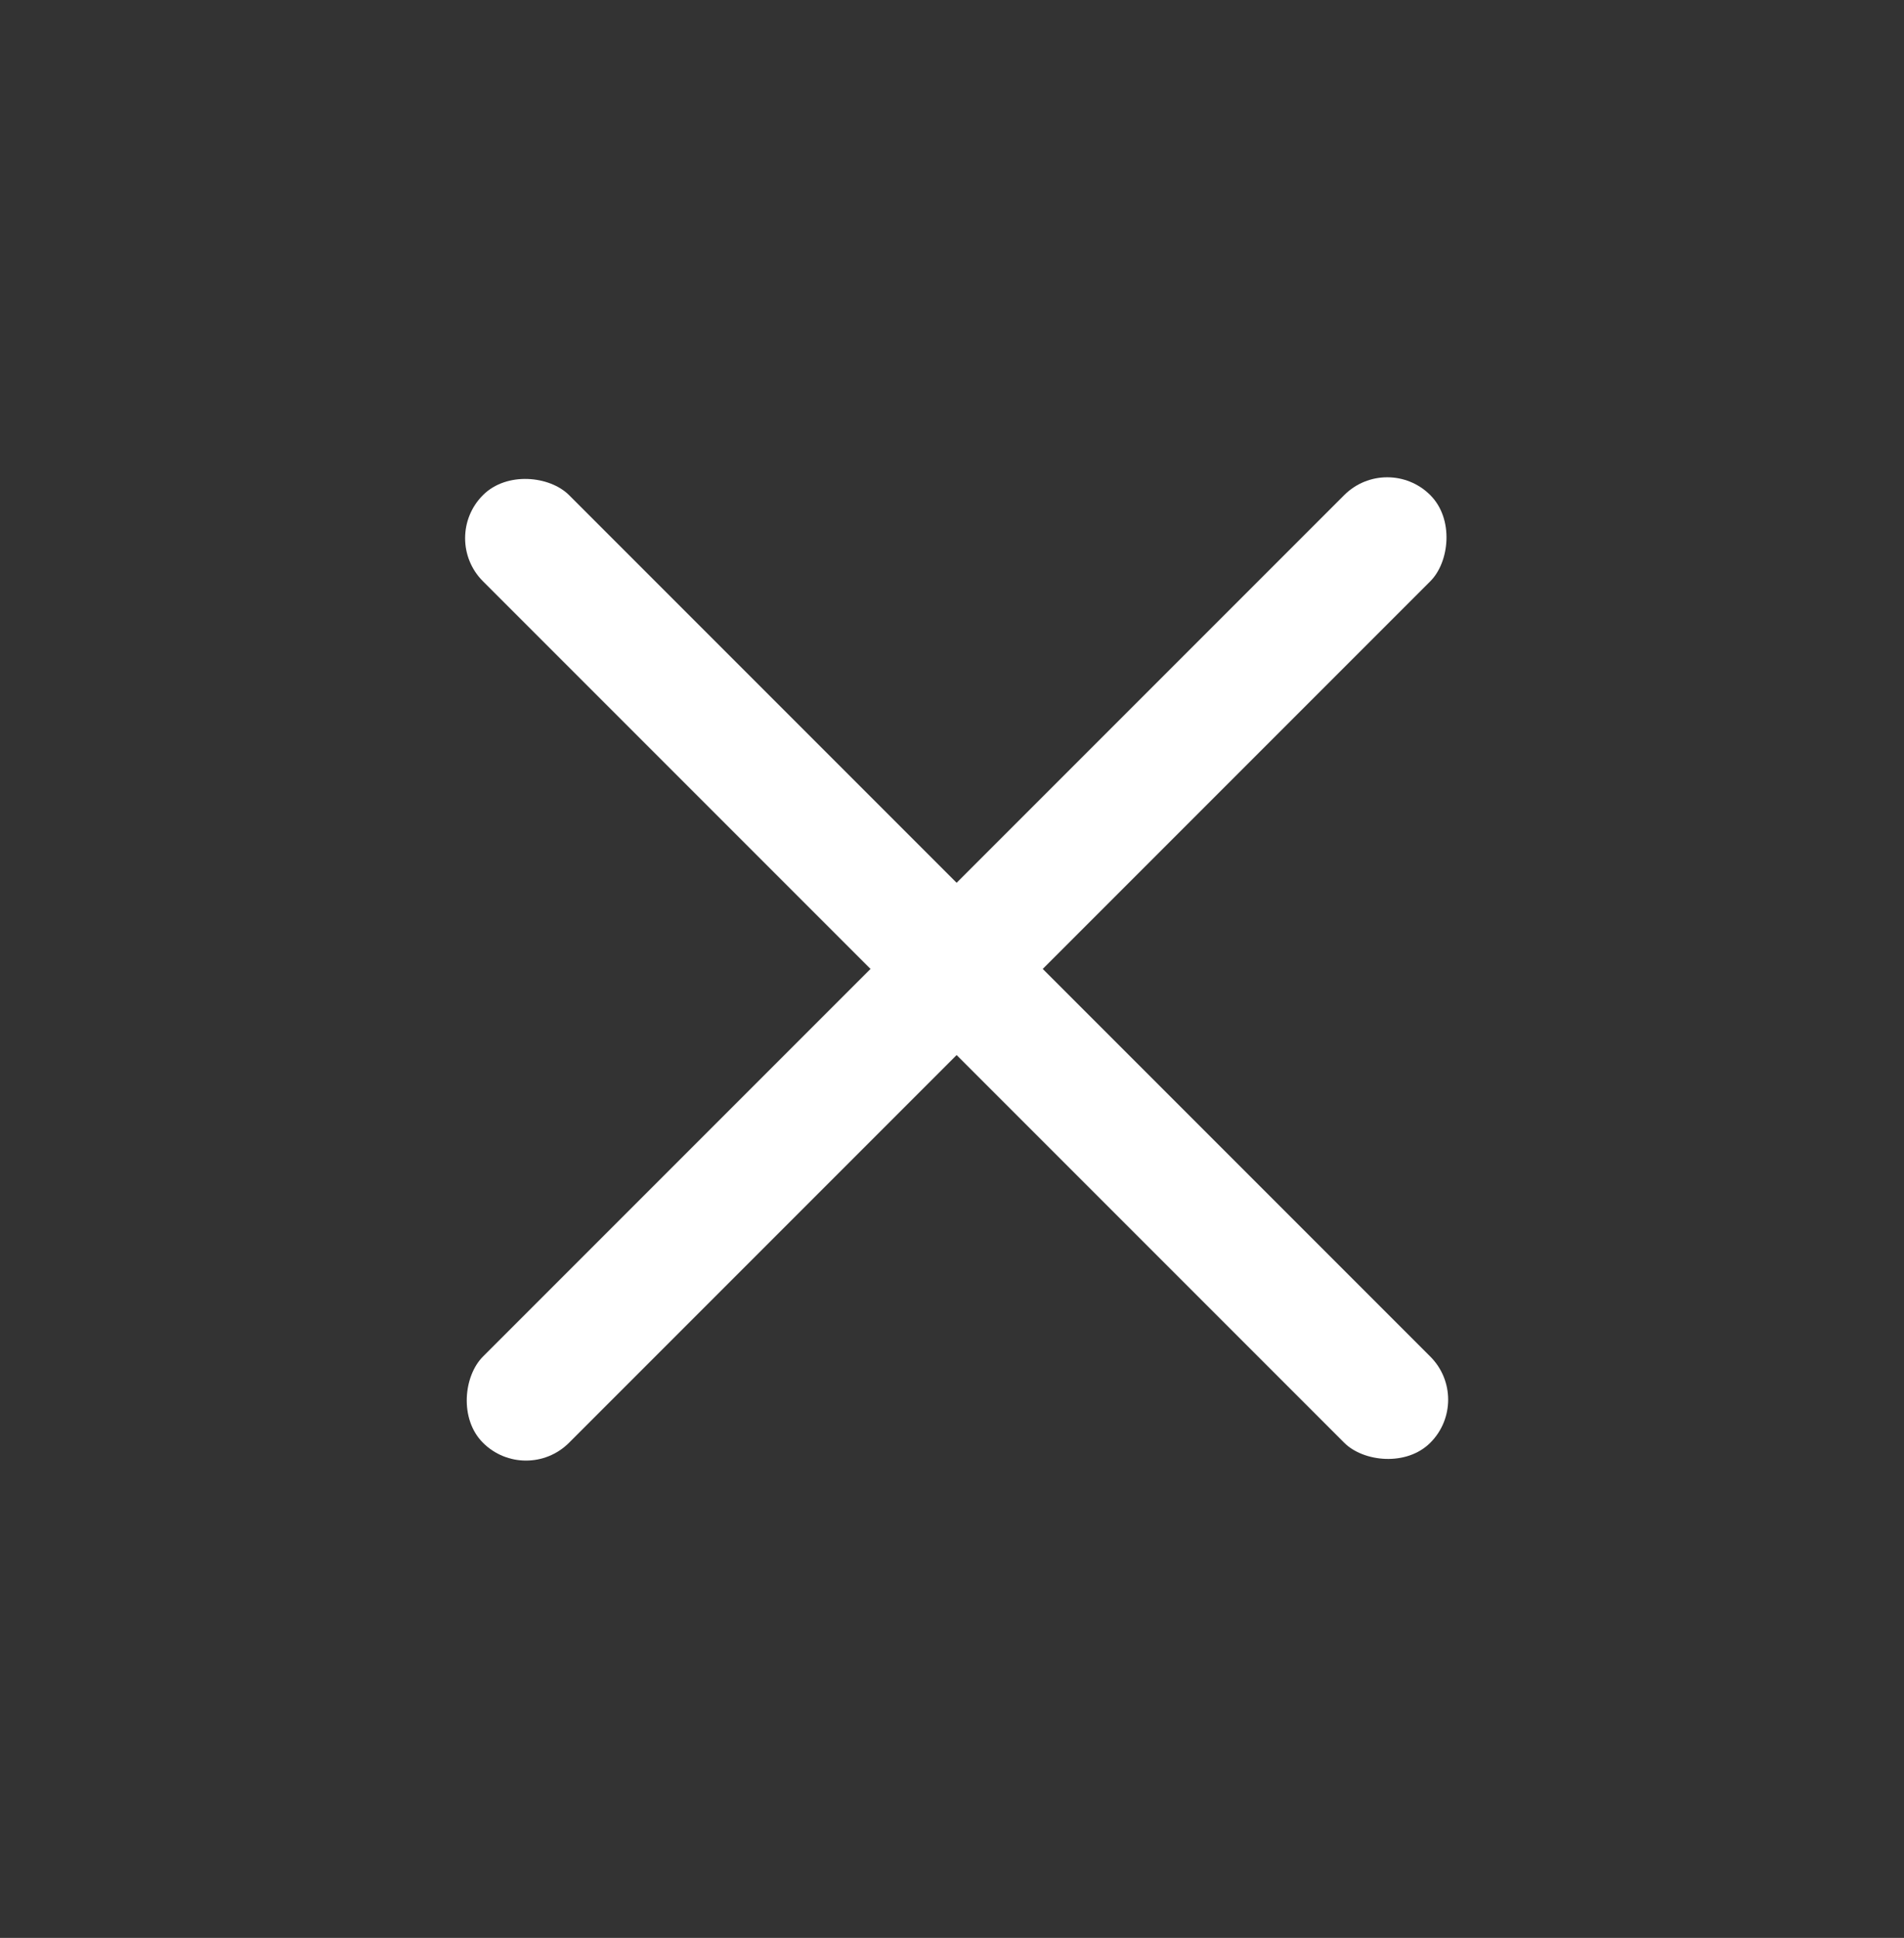 <svg width="57" height="58" viewBox="0 0 57 58" fill="none" xmlns="http://www.w3.org/2000/svg">
<rect x="0" y="0" width="57" height="58" fill="#333333" stroke="none"/>
<rect x="13.169" y="16.108" width="3.646" height="40.109" rx="1.823" transform="rotate(-45 13.169 16.108)" fill="white"/>
<rect x="41.53" y="13.53" width="3.646" height="40.109" rx="1.823" transform="rotate(45 41.53 13.53)" fill="white"/>
</svg>
